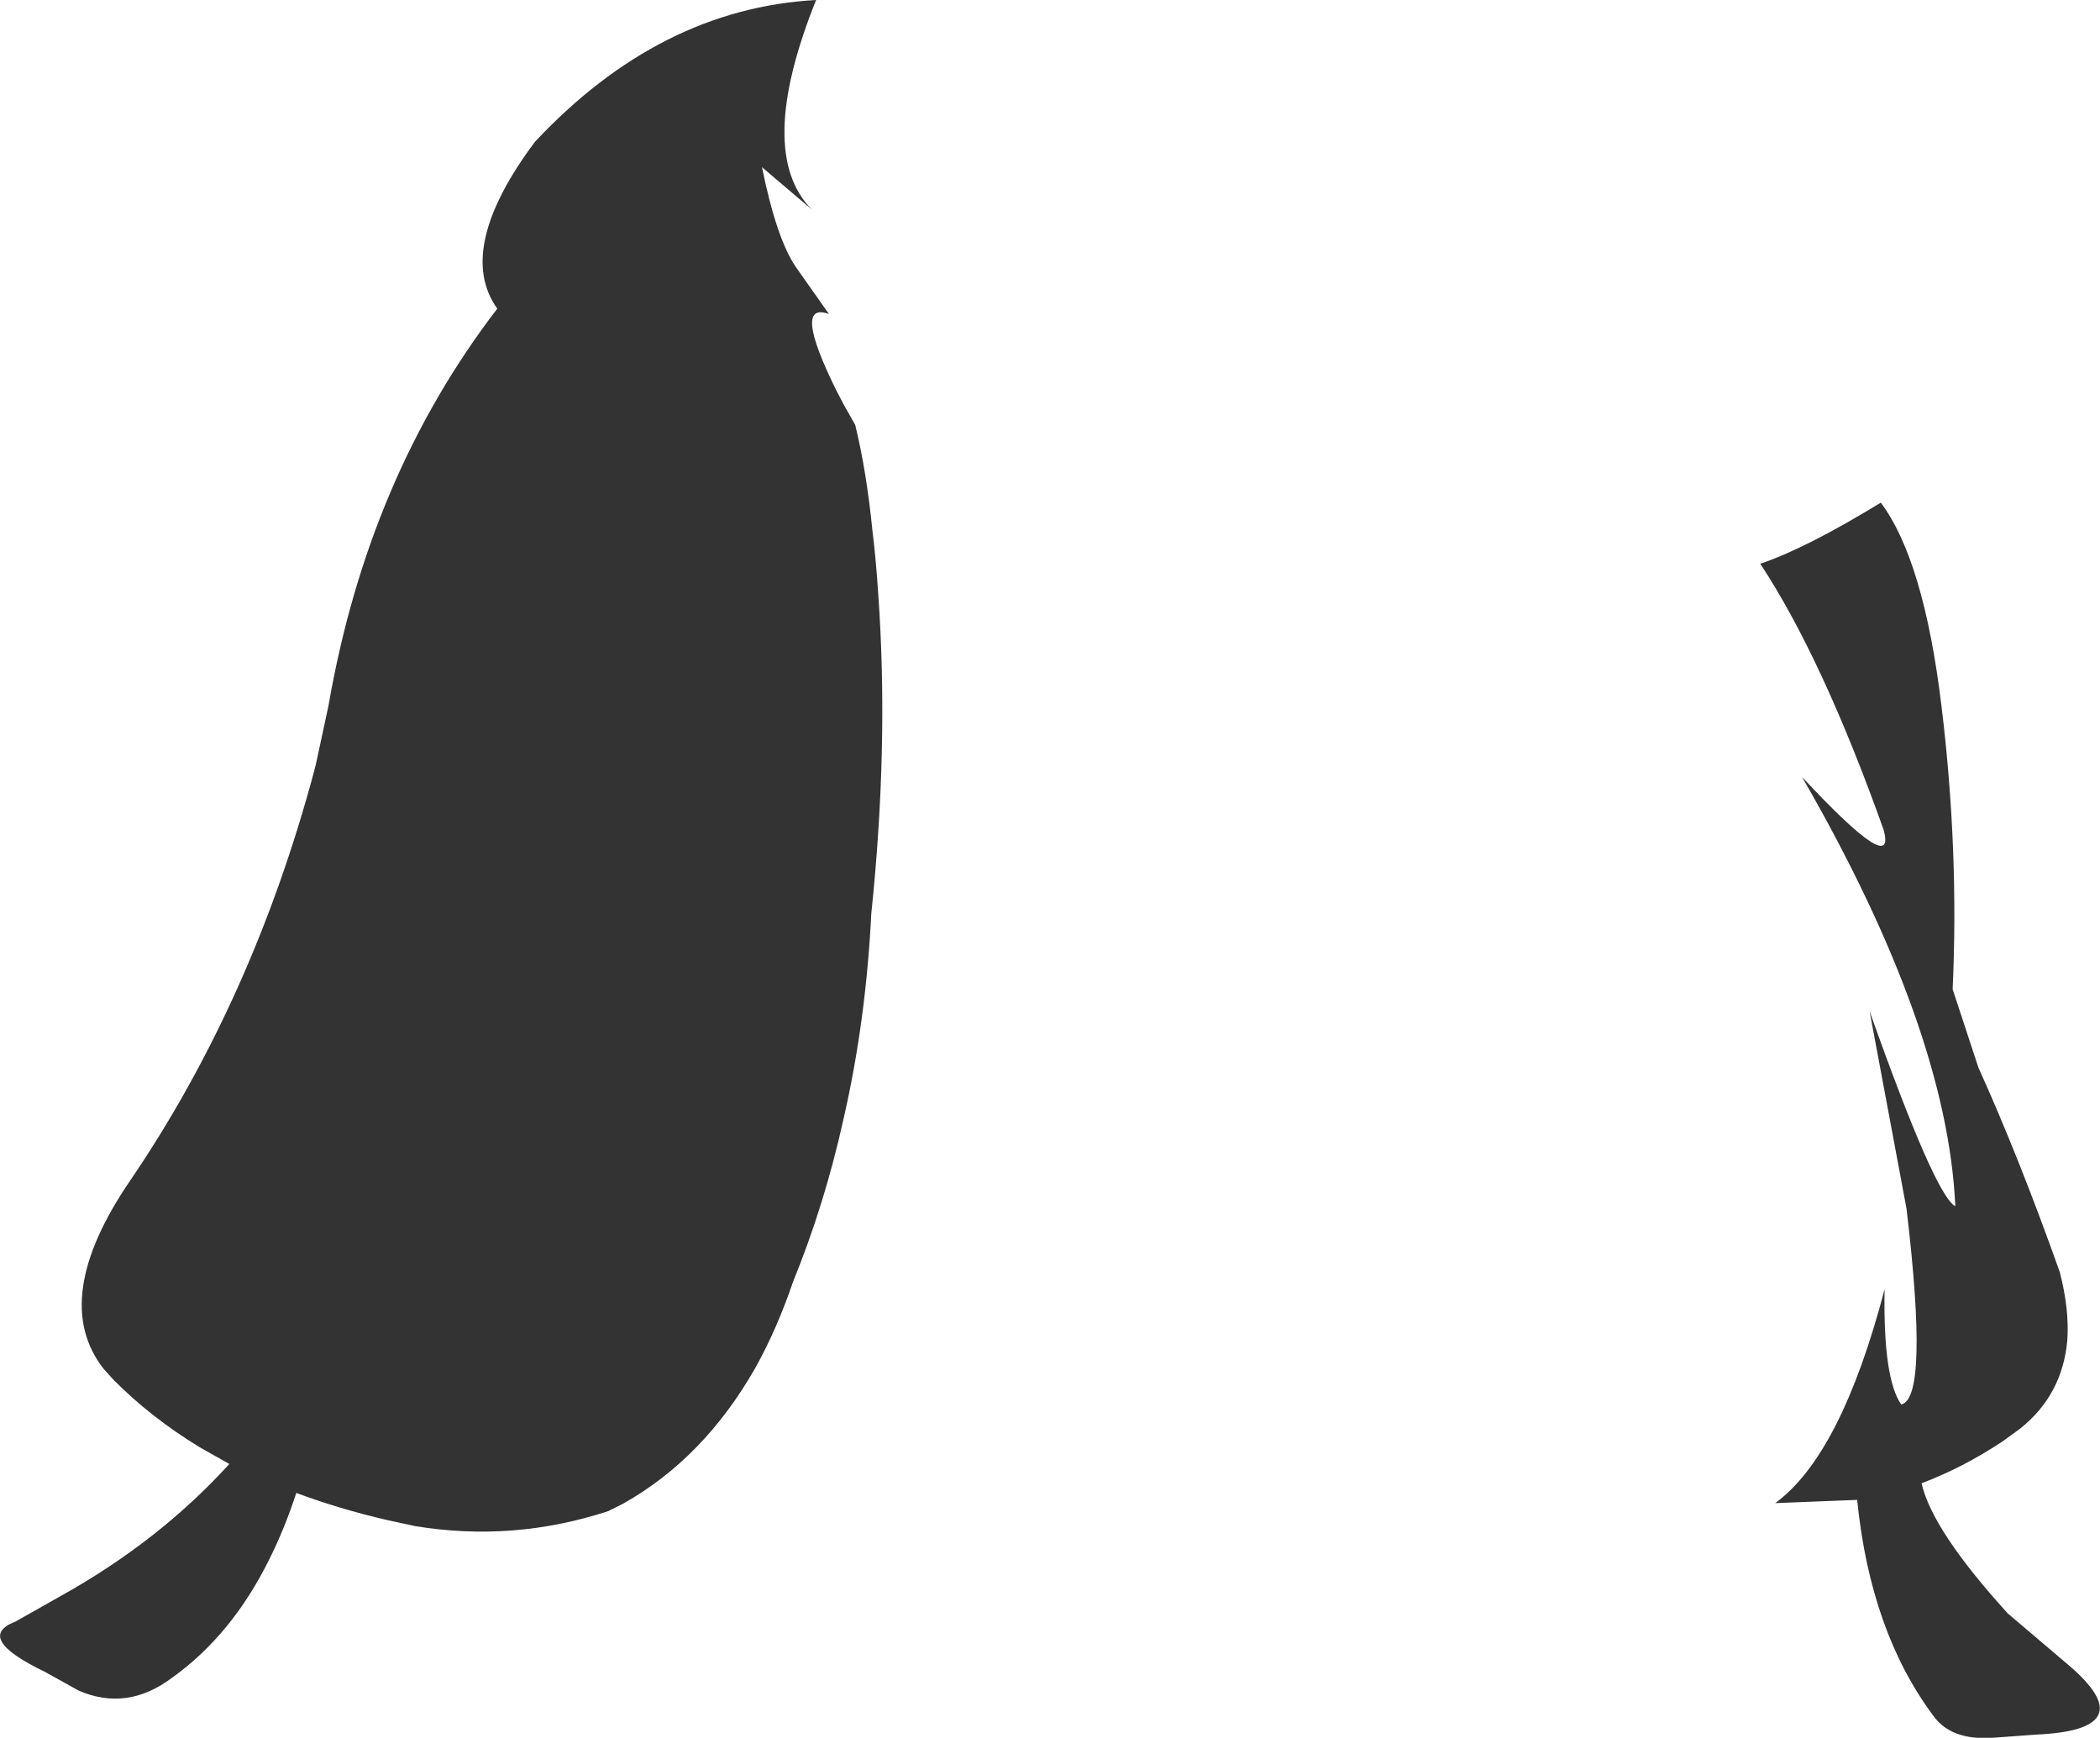 <?xml version="1.0" encoding="UTF-8" standalone="no"?>
<svg xmlns:xlink="http://www.w3.org/1999/xlink" height="162.15px" width="195.95px" xmlns="http://www.w3.org/2000/svg">
  <g transform="matrix(1.0, 0.0, 0.0, 1.0, 98.0, 81.05)">
    <path d="M-21.85 -81.05 Q-27.55 -66.85 -22.25 -61.5 L-26.9 -65.45 Q-25.55 -58.8 -23.75 -56.15 L-20.65 -51.75 Q-24.1 -53.0 -20.0 -44.7 L-19.3 -43.35 -18.2 -41.4 Q-17.15 -37.1 -16.6 -31.6 -16.25 -28.75 -16.05 -25.6 -15.05 -11.55 -16.7 4.2 -17.2 14.25 -19.3 23.4 -21.05 31.3 -24.0 38.55 -25.5 42.95 -27.5 46.55 -32.3 55.0 -39.85 59.25 L-41.25 59.95 Q-50.1 62.85 -59.25 61.35 L-61.8 60.8 Q-66.35 59.75 -70.35 58.25 -71.45 61.6 -72.85 64.4 -76.35 71.5 -81.95 75.5 -86.15 78.65 -90.65 76.7 L-93.8 74.95 Q-100.45 71.75 -96.55 70.25 L-92.3 67.85 Q-83.15 62.75 -76.6 55.55 L-79.35 54.0 Q-83.95 51.2 -87.45 47.65 L-88.35 46.65 Q-93.4 40.15 -85.85 29.1 -74.45 12.35 -68.7 -9.05 L-68.5 -9.85 -67.35 -15.2 Q-63.65 -36.55 -51.6 -52.25 -55.55 -57.8 -48.1 -67.8 -36.45 -80.25 -21.85 -81.05 M66.25 -28.45 Q70.45 -29.85 77.5 -34.15 81.5 -28.8 83.15 -15.25 84.8 -1.75 84.2 11.25 L86.6 18.55 Q90.4 26.95 94.2 37.65 95.1 41.15 94.9 44.0 94.45 49.1 90.5 52.25 L88.85 53.45 Q85.15 55.9 81.3 57.35 82.3 61.75 89.35 69.5 L95.0 74.3 Q102.1 80.35 92.0 80.8 L87.9 81.1 Q84.05 81.35 82.4 79.05 76.55 71.2 75.3 59.0 L75.3 58.9 67.7 59.2 67.65 59.2 Q73.8 54.7 77.85 39.25 77.7 47.55 79.4 50.0 82.0 49.45 79.9 31.75 L76.45 13.3 Q82.55 30.5 84.45 31.5 83.7 14.95 70.15 -8.55 79.05 1.0 77.75 -3.65 72.05 -19.65 66.25 -28.45" fill="#333333" fill-rule="evenodd" stroke="none"/>
  </g>
</svg>
